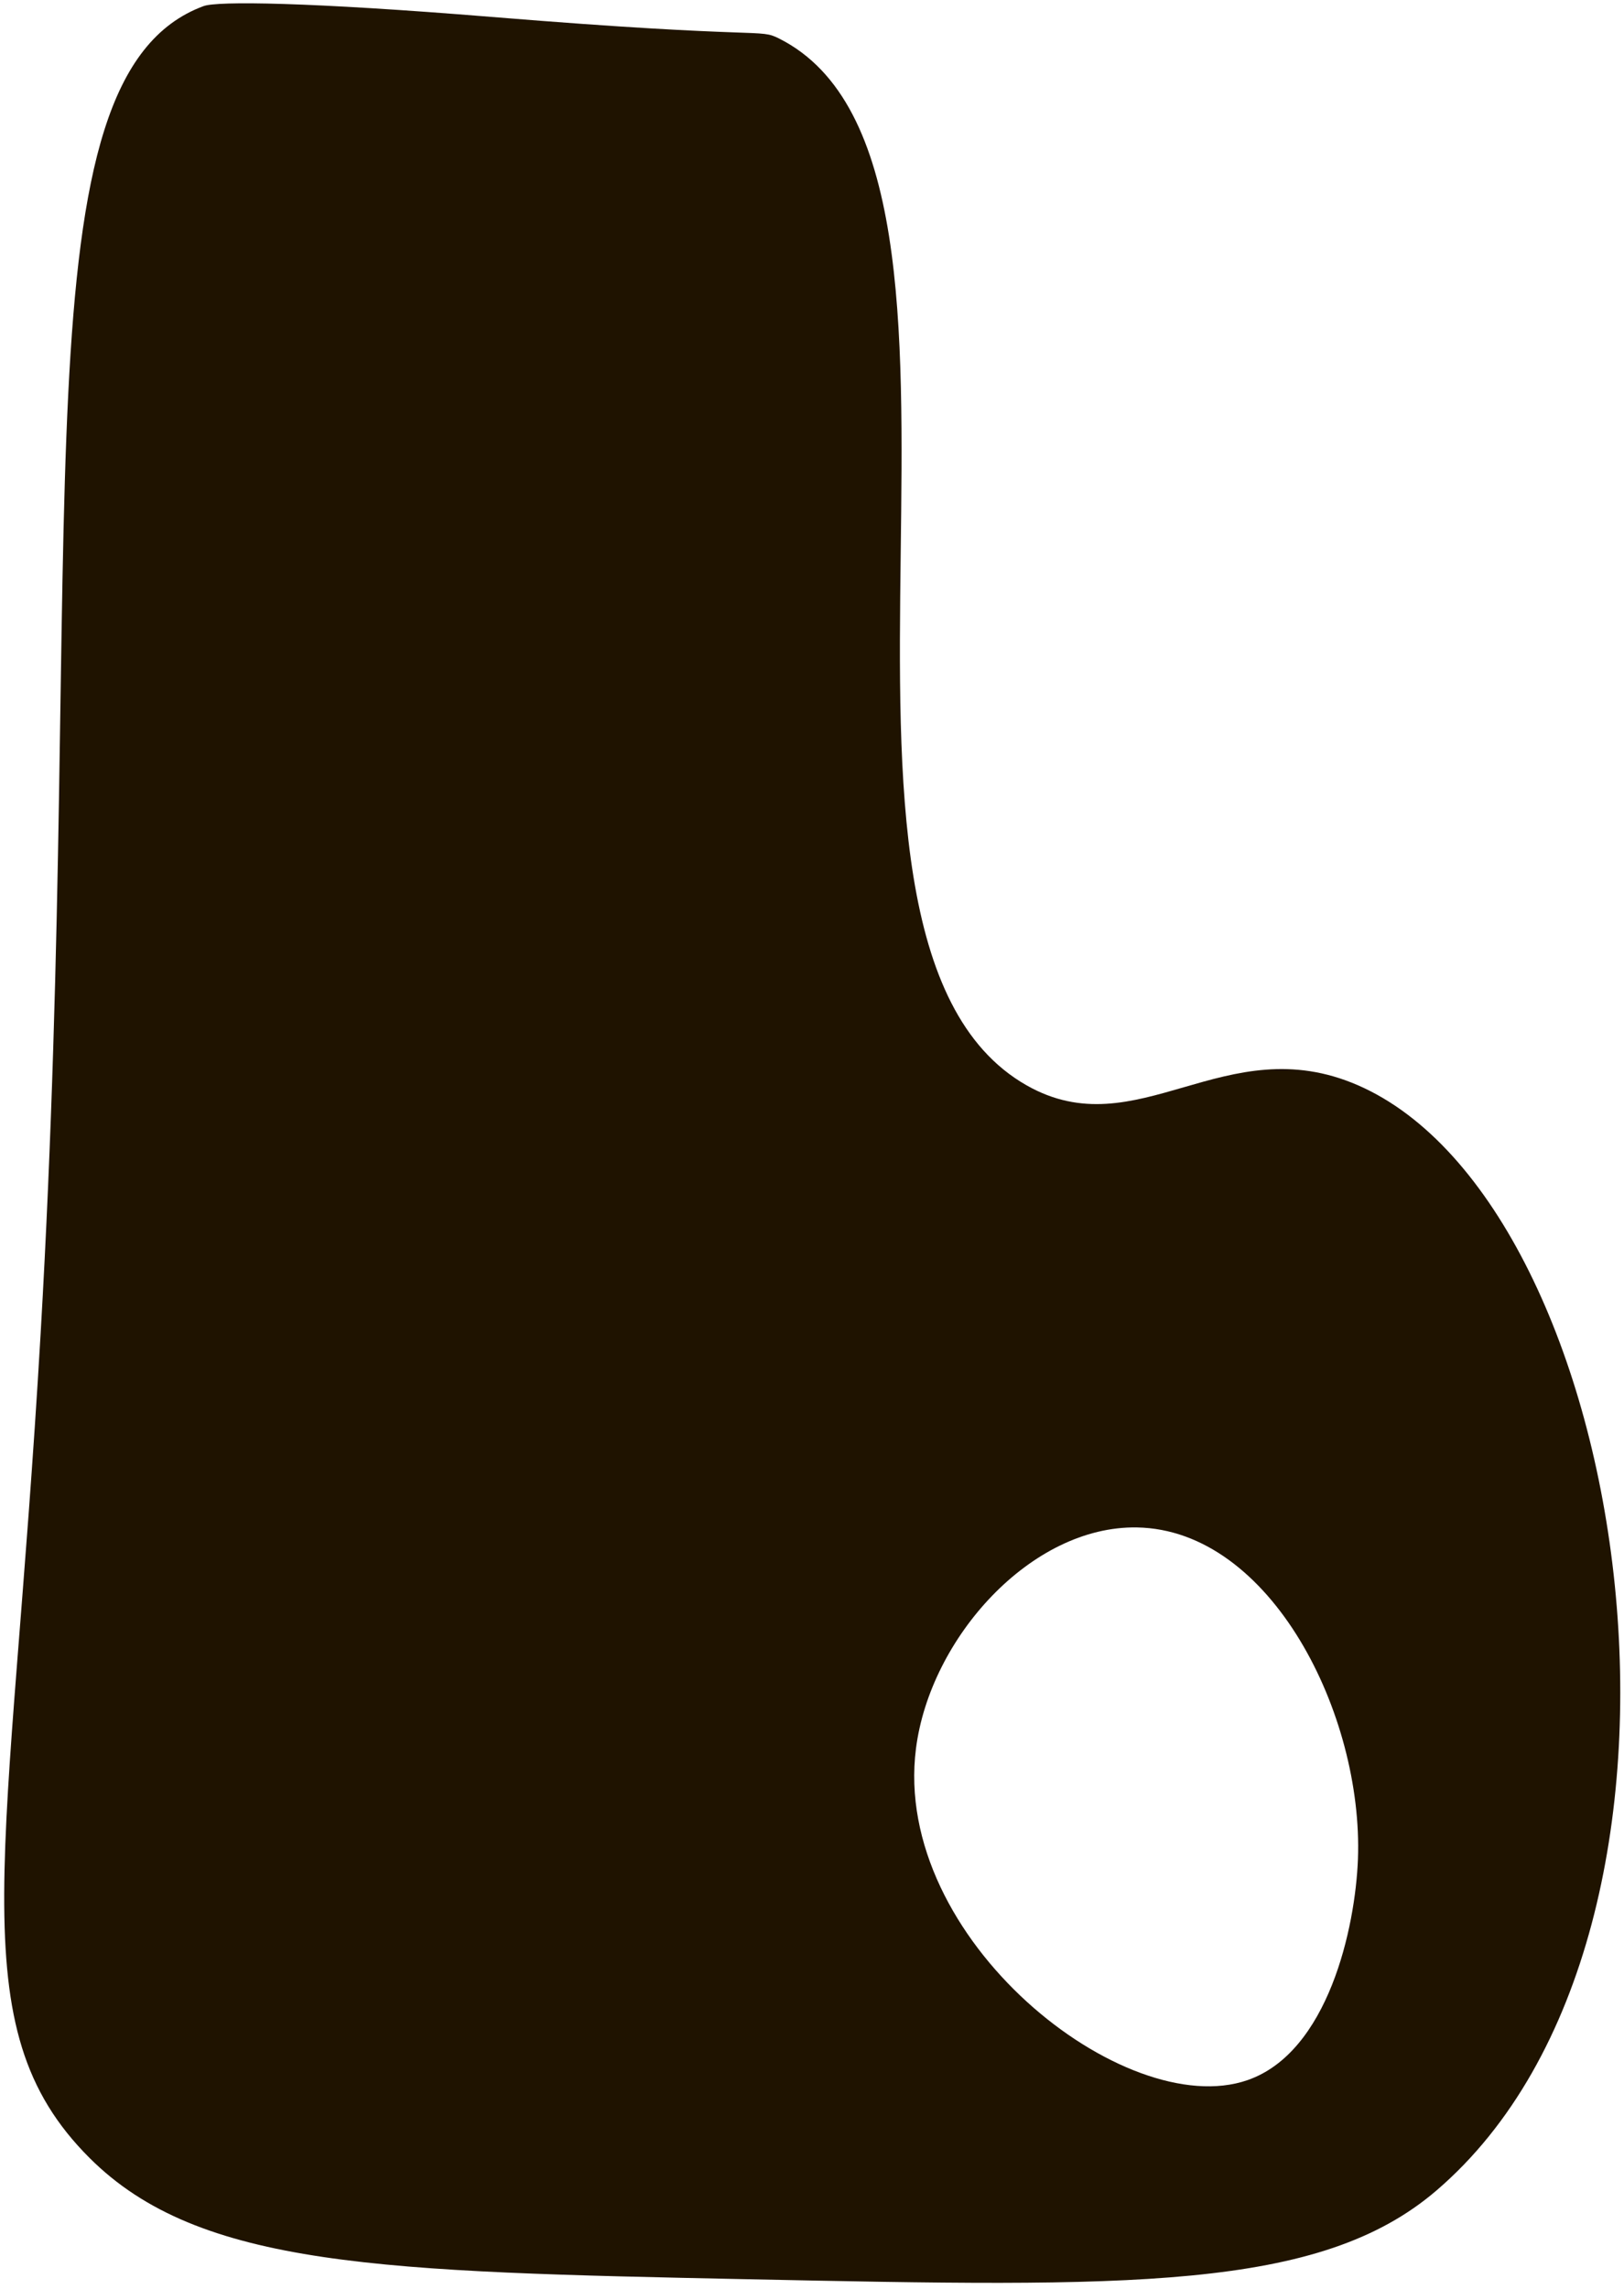<svg width="203" height="286" viewBox="0 0 203 286" fill="none" xmlns="http://www.w3.org/2000/svg">
<path d="M169.742 135.592C153.092 128.348 142.181 143.495 128.308 135.592C95.637 116.992 129.352 20.958 97.417 4.829C94.777 3.494 96.128 4.952 61.431 2.113C38.642 0.256 27.163 0.118 25.445 0.763C1.658 9.54 10.912 65.998 5.081 166.575C1.275 232.363 -5.293 253.157 11.188 269.607C24.953 283.357 47.819 283.818 93.565 284.769C141.122 285.751 164.908 286.242 179.564 273.674C217.667 241.003 204.148 150.569 169.742 135.592ZM114.497 218.46C116.262 204.648 128.891 190.607 142.12 190.837C158.893 191.128 170.417 214.255 169.742 232.271C169.42 240.865 166.013 256.41 155.931 259.894C140.646 265.188 111.458 242.261 114.497 218.46Z" fill="#1F1300"/>
</svg>
